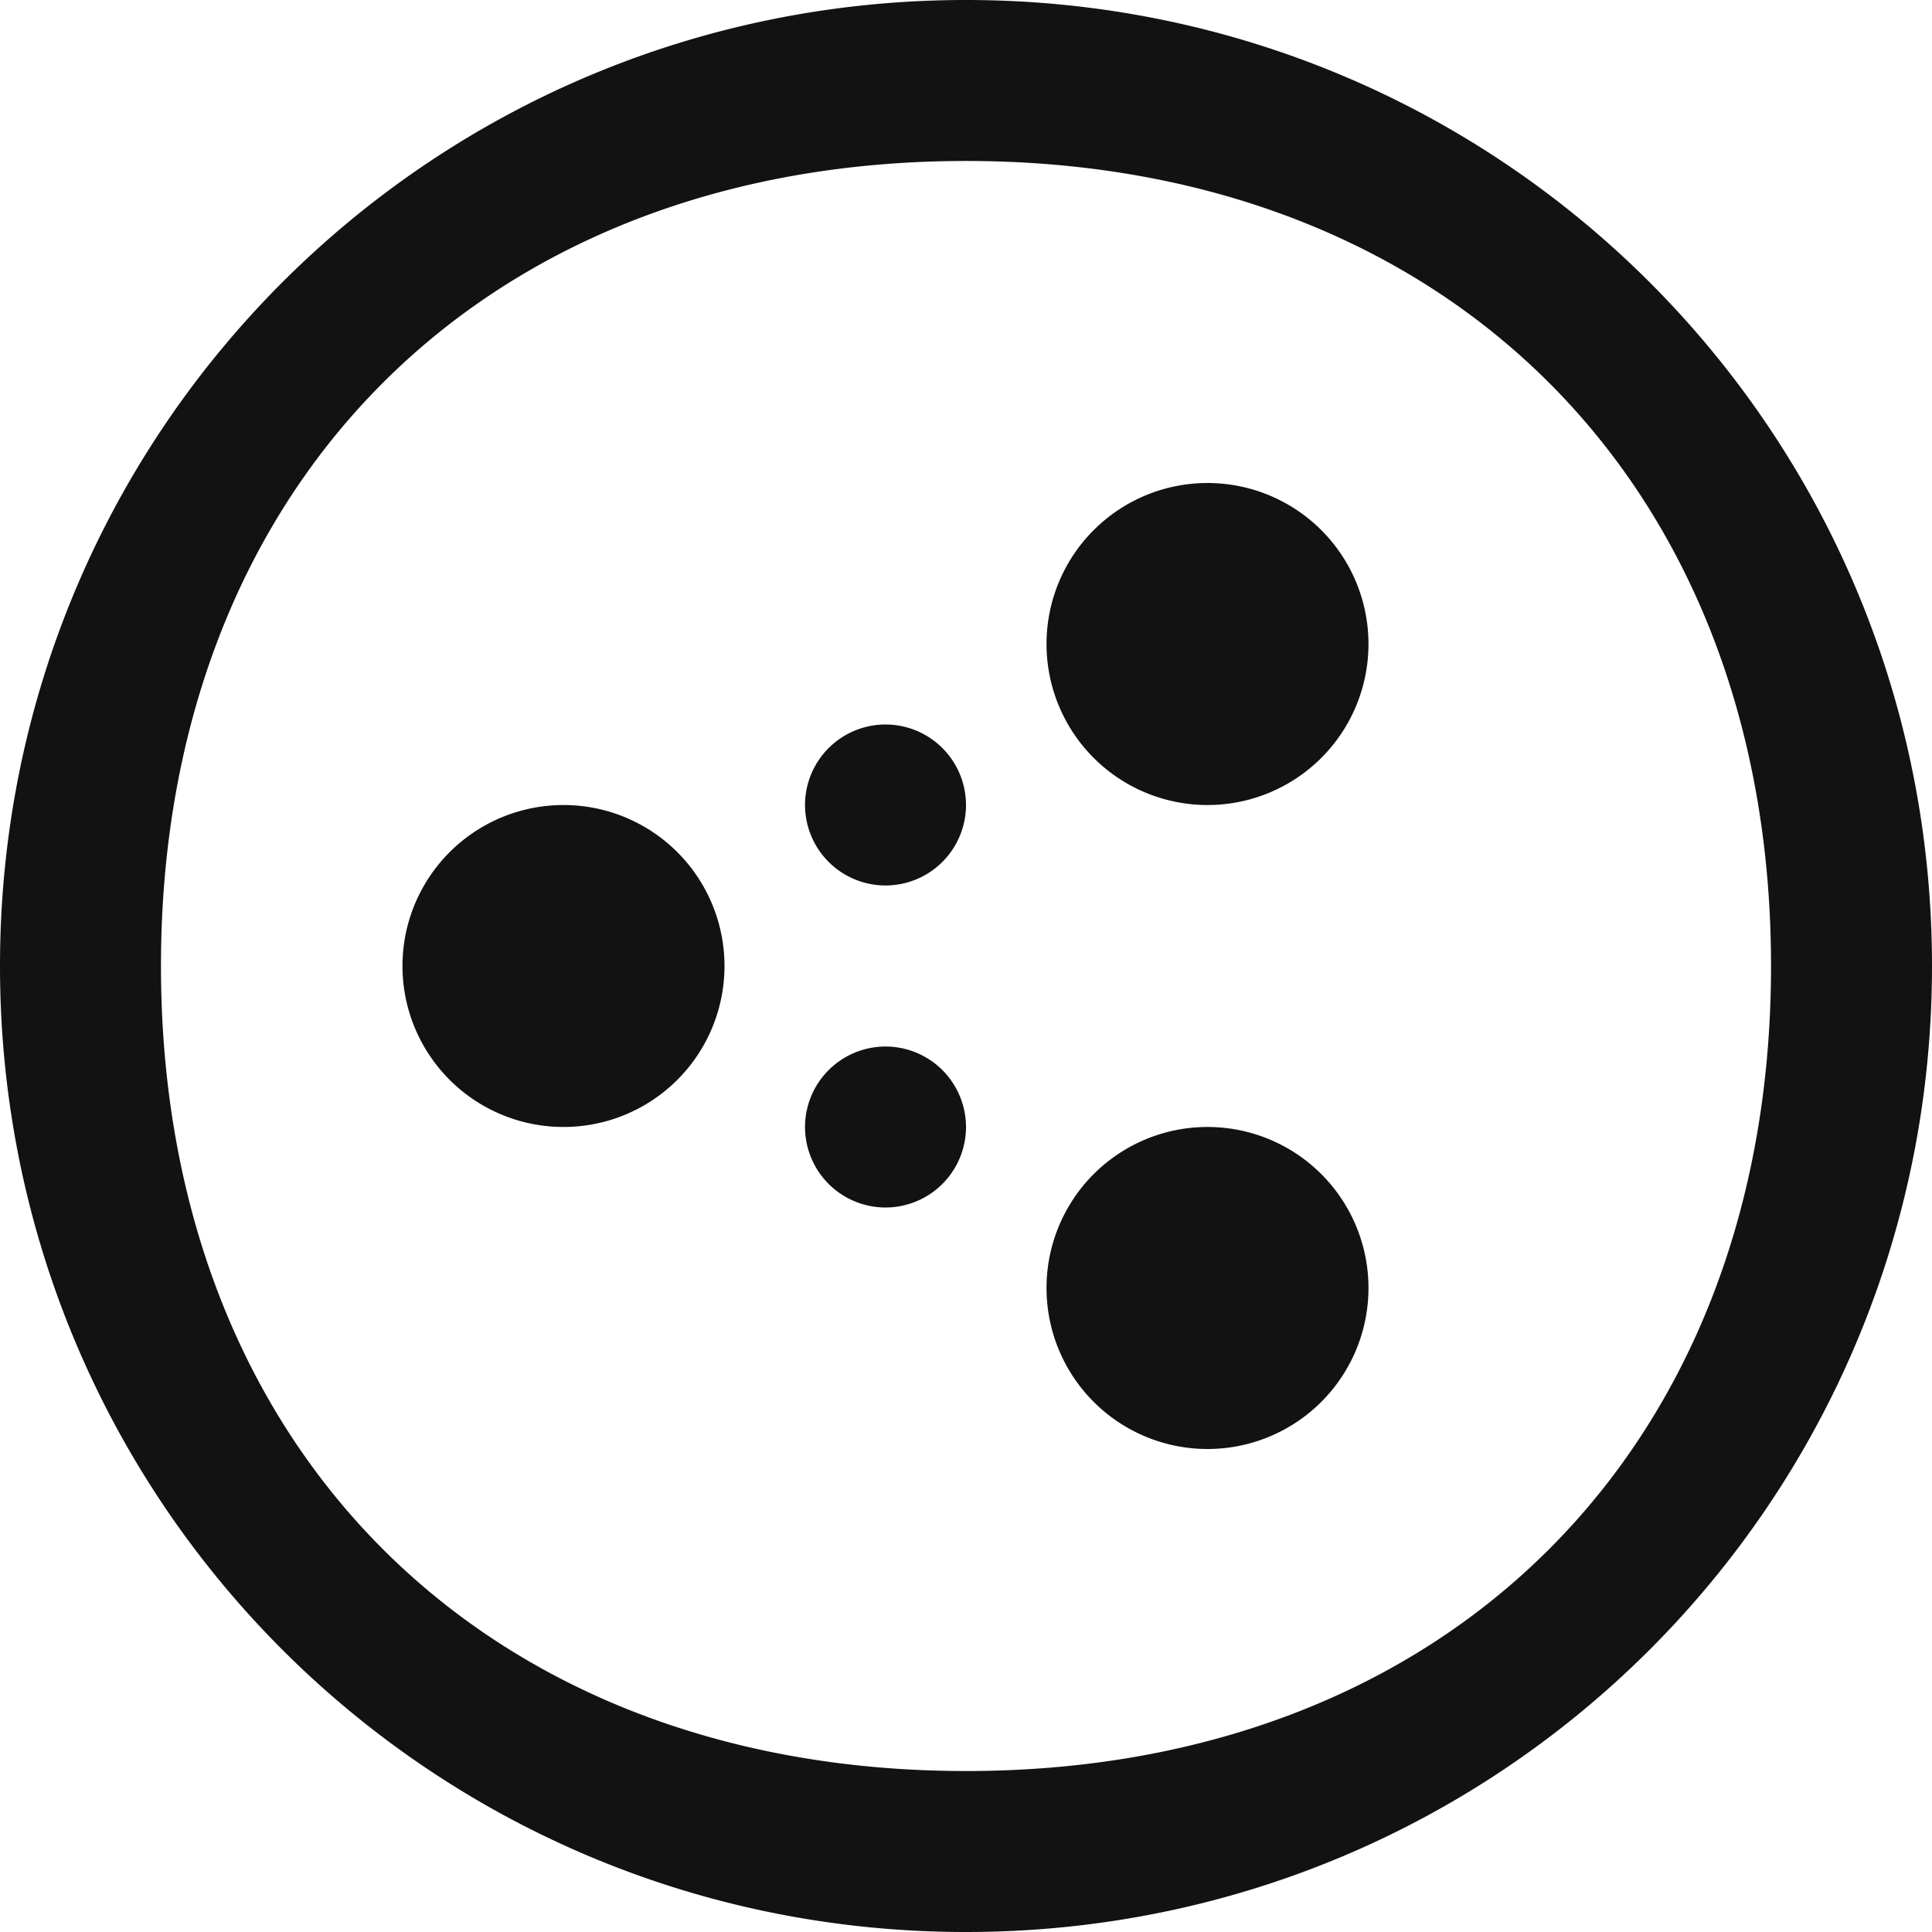 <svg xmlns="http://www.w3.org/2000/svg" height="22" width="22">
    <path d="M11 0C4.906 0 0 4.906 0 11s4.906 11 11 11 11-4.906 11-11S17.094 0 11 0zm0 1.833c5.485 0 9.167 3.682 9.167 9.167S16.485 20.167 11 20.167 1.833 16.485 1.833 11 5.515 1.833 11 1.833zM13.75 5.5a1.833 1.833 0 0 0-1.833 1.833 1.833 1.833 0 0 0 1.833 1.834 1.833 1.833 0 0 0 1.833-1.834A1.833 1.833 0 0 0 13.75 5.5zm-3.667 2.75a.917.917 0 0 0-.916.917.917.917 0 0 0 .916.916.917.917 0 0 0 .917-.916.917.917 0 0 0-.917-.917zm-3.666.917A1.833 1.833 0 0 0 4.583 11a1.833 1.833 0 0 0 1.834 1.833A1.833 1.833 0 0 0 8.25 11a1.833 1.833 0 0 0-1.833-1.833zm3.666 2.75a.917.917 0 0 0-.916.916.917.917 0 0 0 .916.917.917.917 0 0 0 .917-.917.917.917 0 0 0-.917-.916zm3.667.916a1.833 1.833 0 0 0-1.833 1.834A1.833 1.833 0 0 0 13.75 16.5a1.833 1.833 0 0 0 1.833-1.833 1.833 1.833 0 0 0-1.833-1.834z" fill="#121212"/>
</svg>

